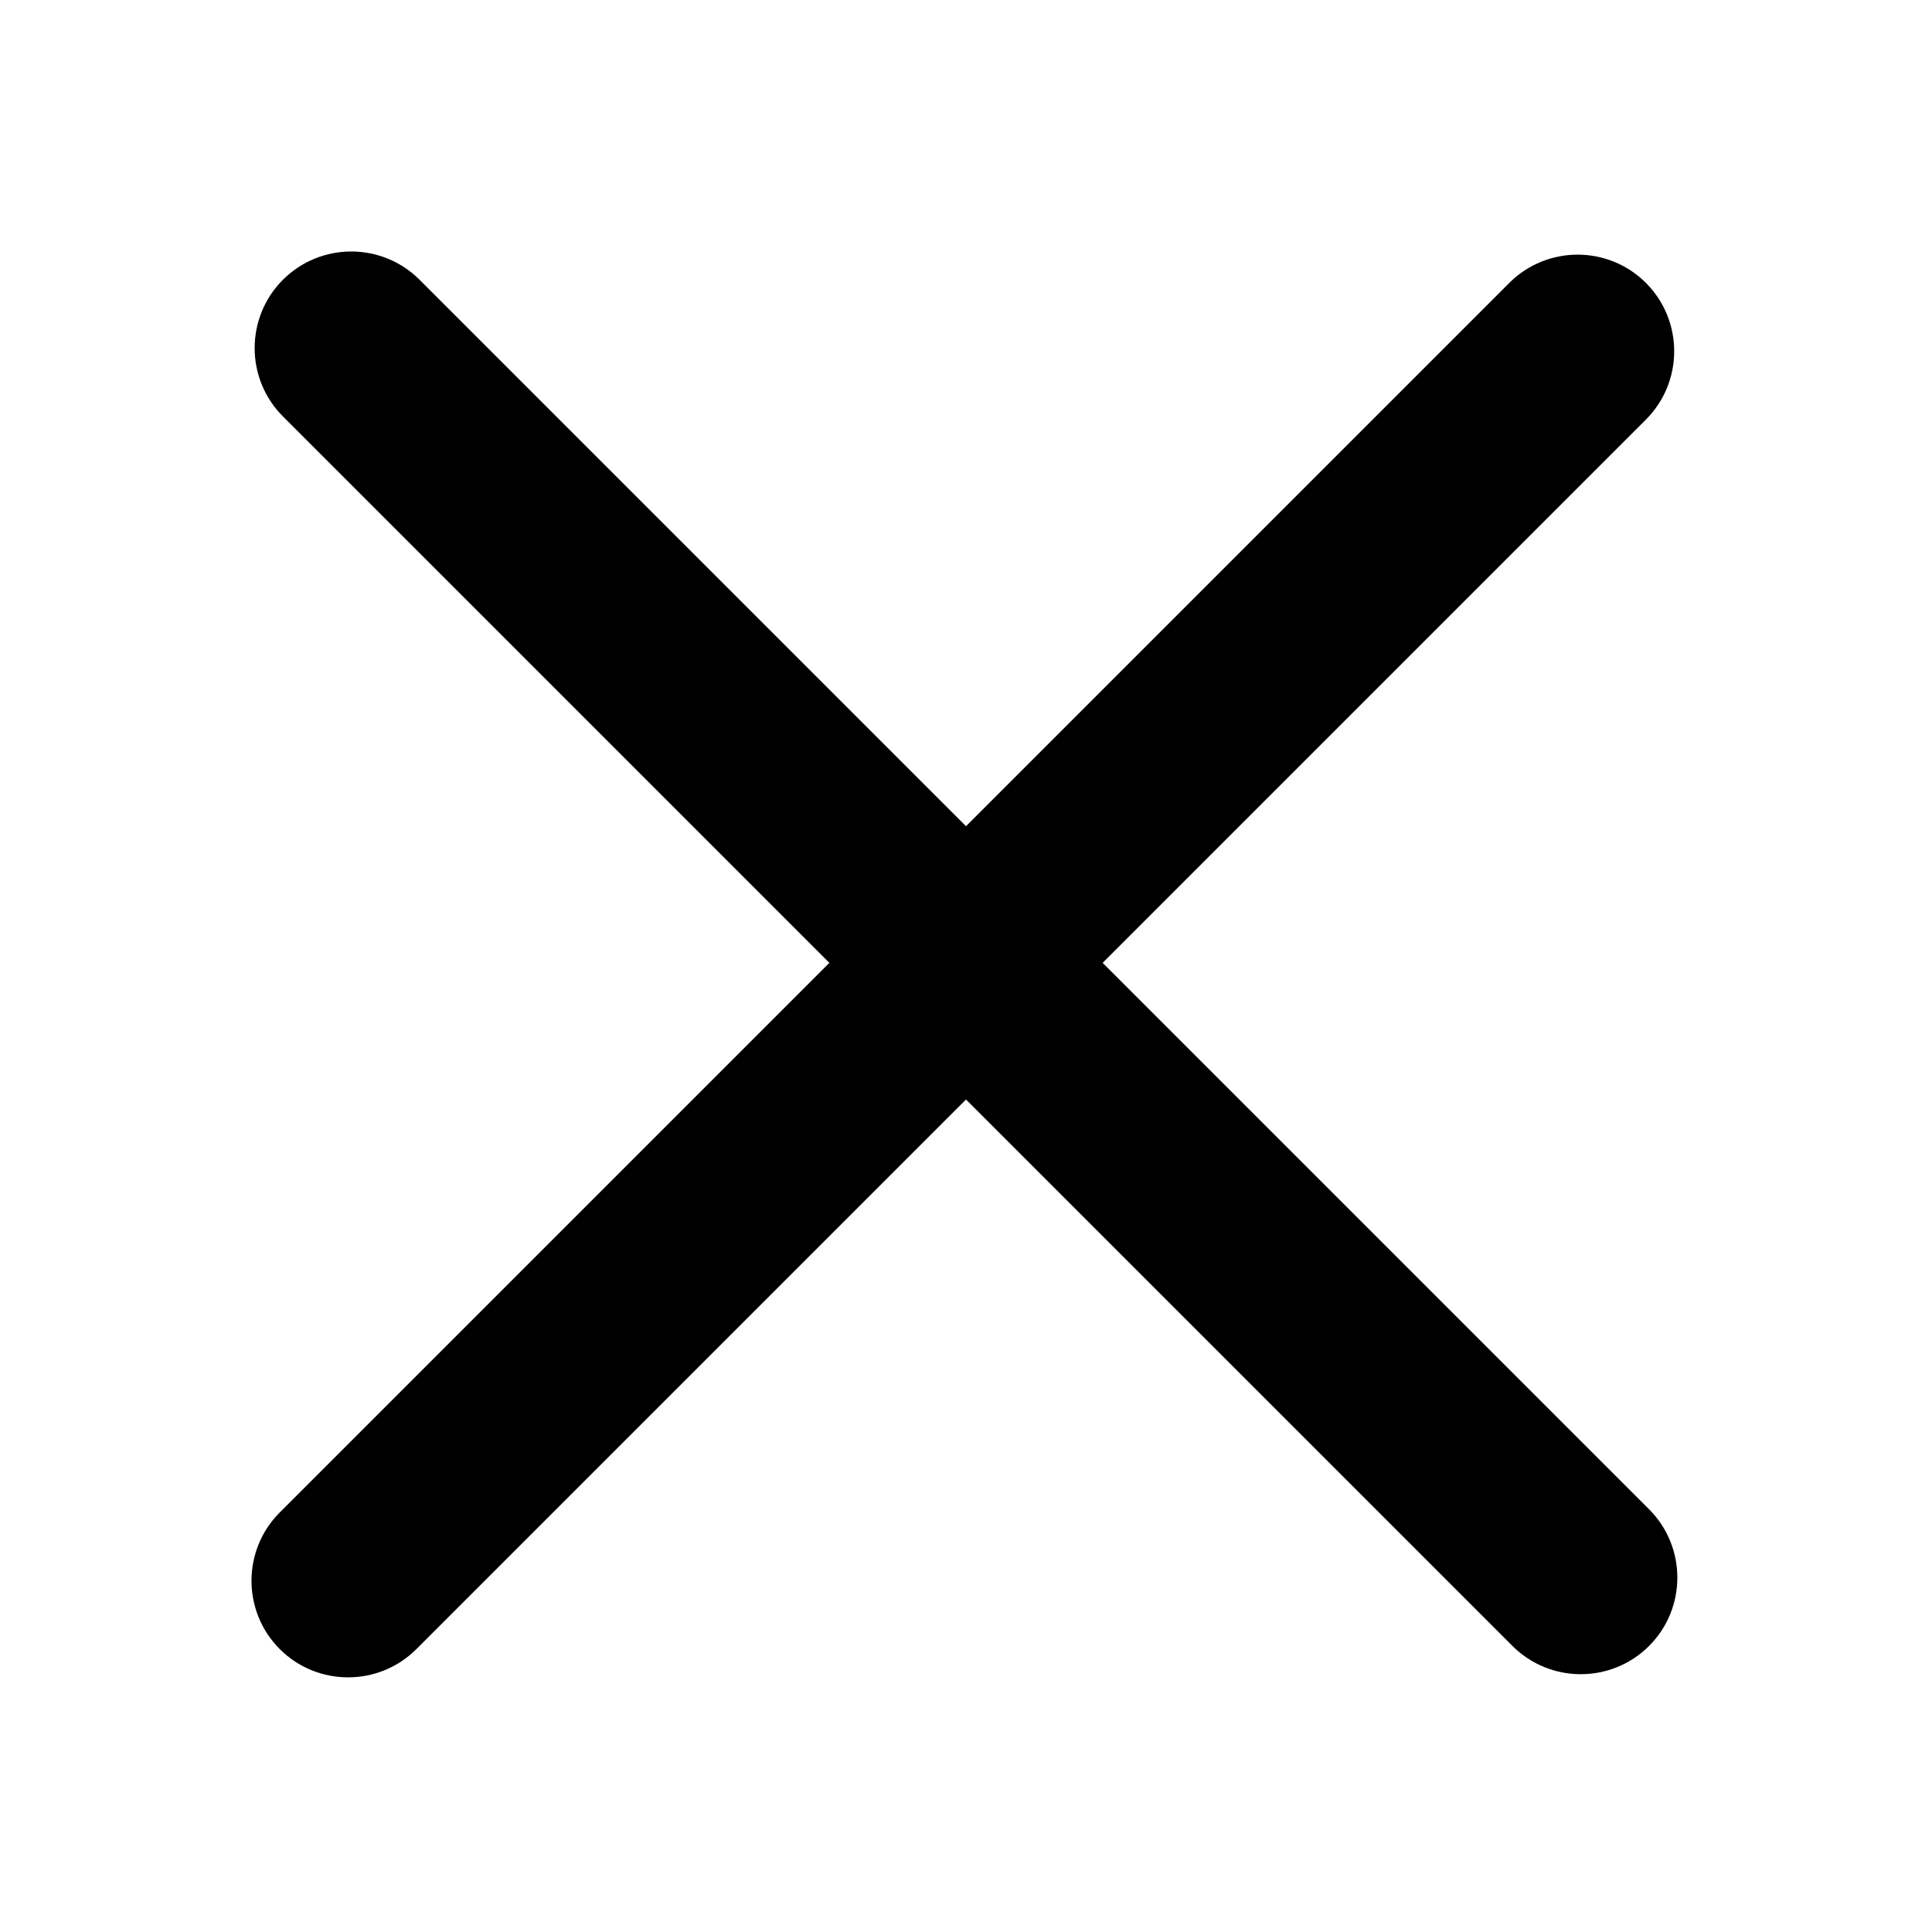 <svg width="30" height="30" viewBox="0 0 30 30" fill="none" xmlns="http://www.w3.org/2000/svg">
<path d="M25.607 23.436L6.515 4.344C5.929 3.759 4.979 3.759 4.393 4.344C3.808 4.93 3.808 5.88 4.393 6.466L23.485 25.558C24.071 26.143 25.021 26.143 25.607 25.558C26.192 24.972 26.192 24.022 25.607 23.436Z" fill="black"/>
<g clip-path="url(#clip0)">
<path d="M23.436 4.393L4.344 23.485C3.759 24.071 3.759 25.021 4.344 25.607C4.93 26.192 5.88 26.192 6.466 25.607L25.558 6.515C26.143 5.929 26.143 4.979 25.558 4.393C24.972 3.808 24.022 3.808 23.436 4.393Z" fill="black"/>
</g>
<defs>
<clipPath id="clip0">
<rect width="30" height="24" fill="black" transform="translate(3 30) rotate(-90)"/>
</clipPath>
</defs>
</svg>
